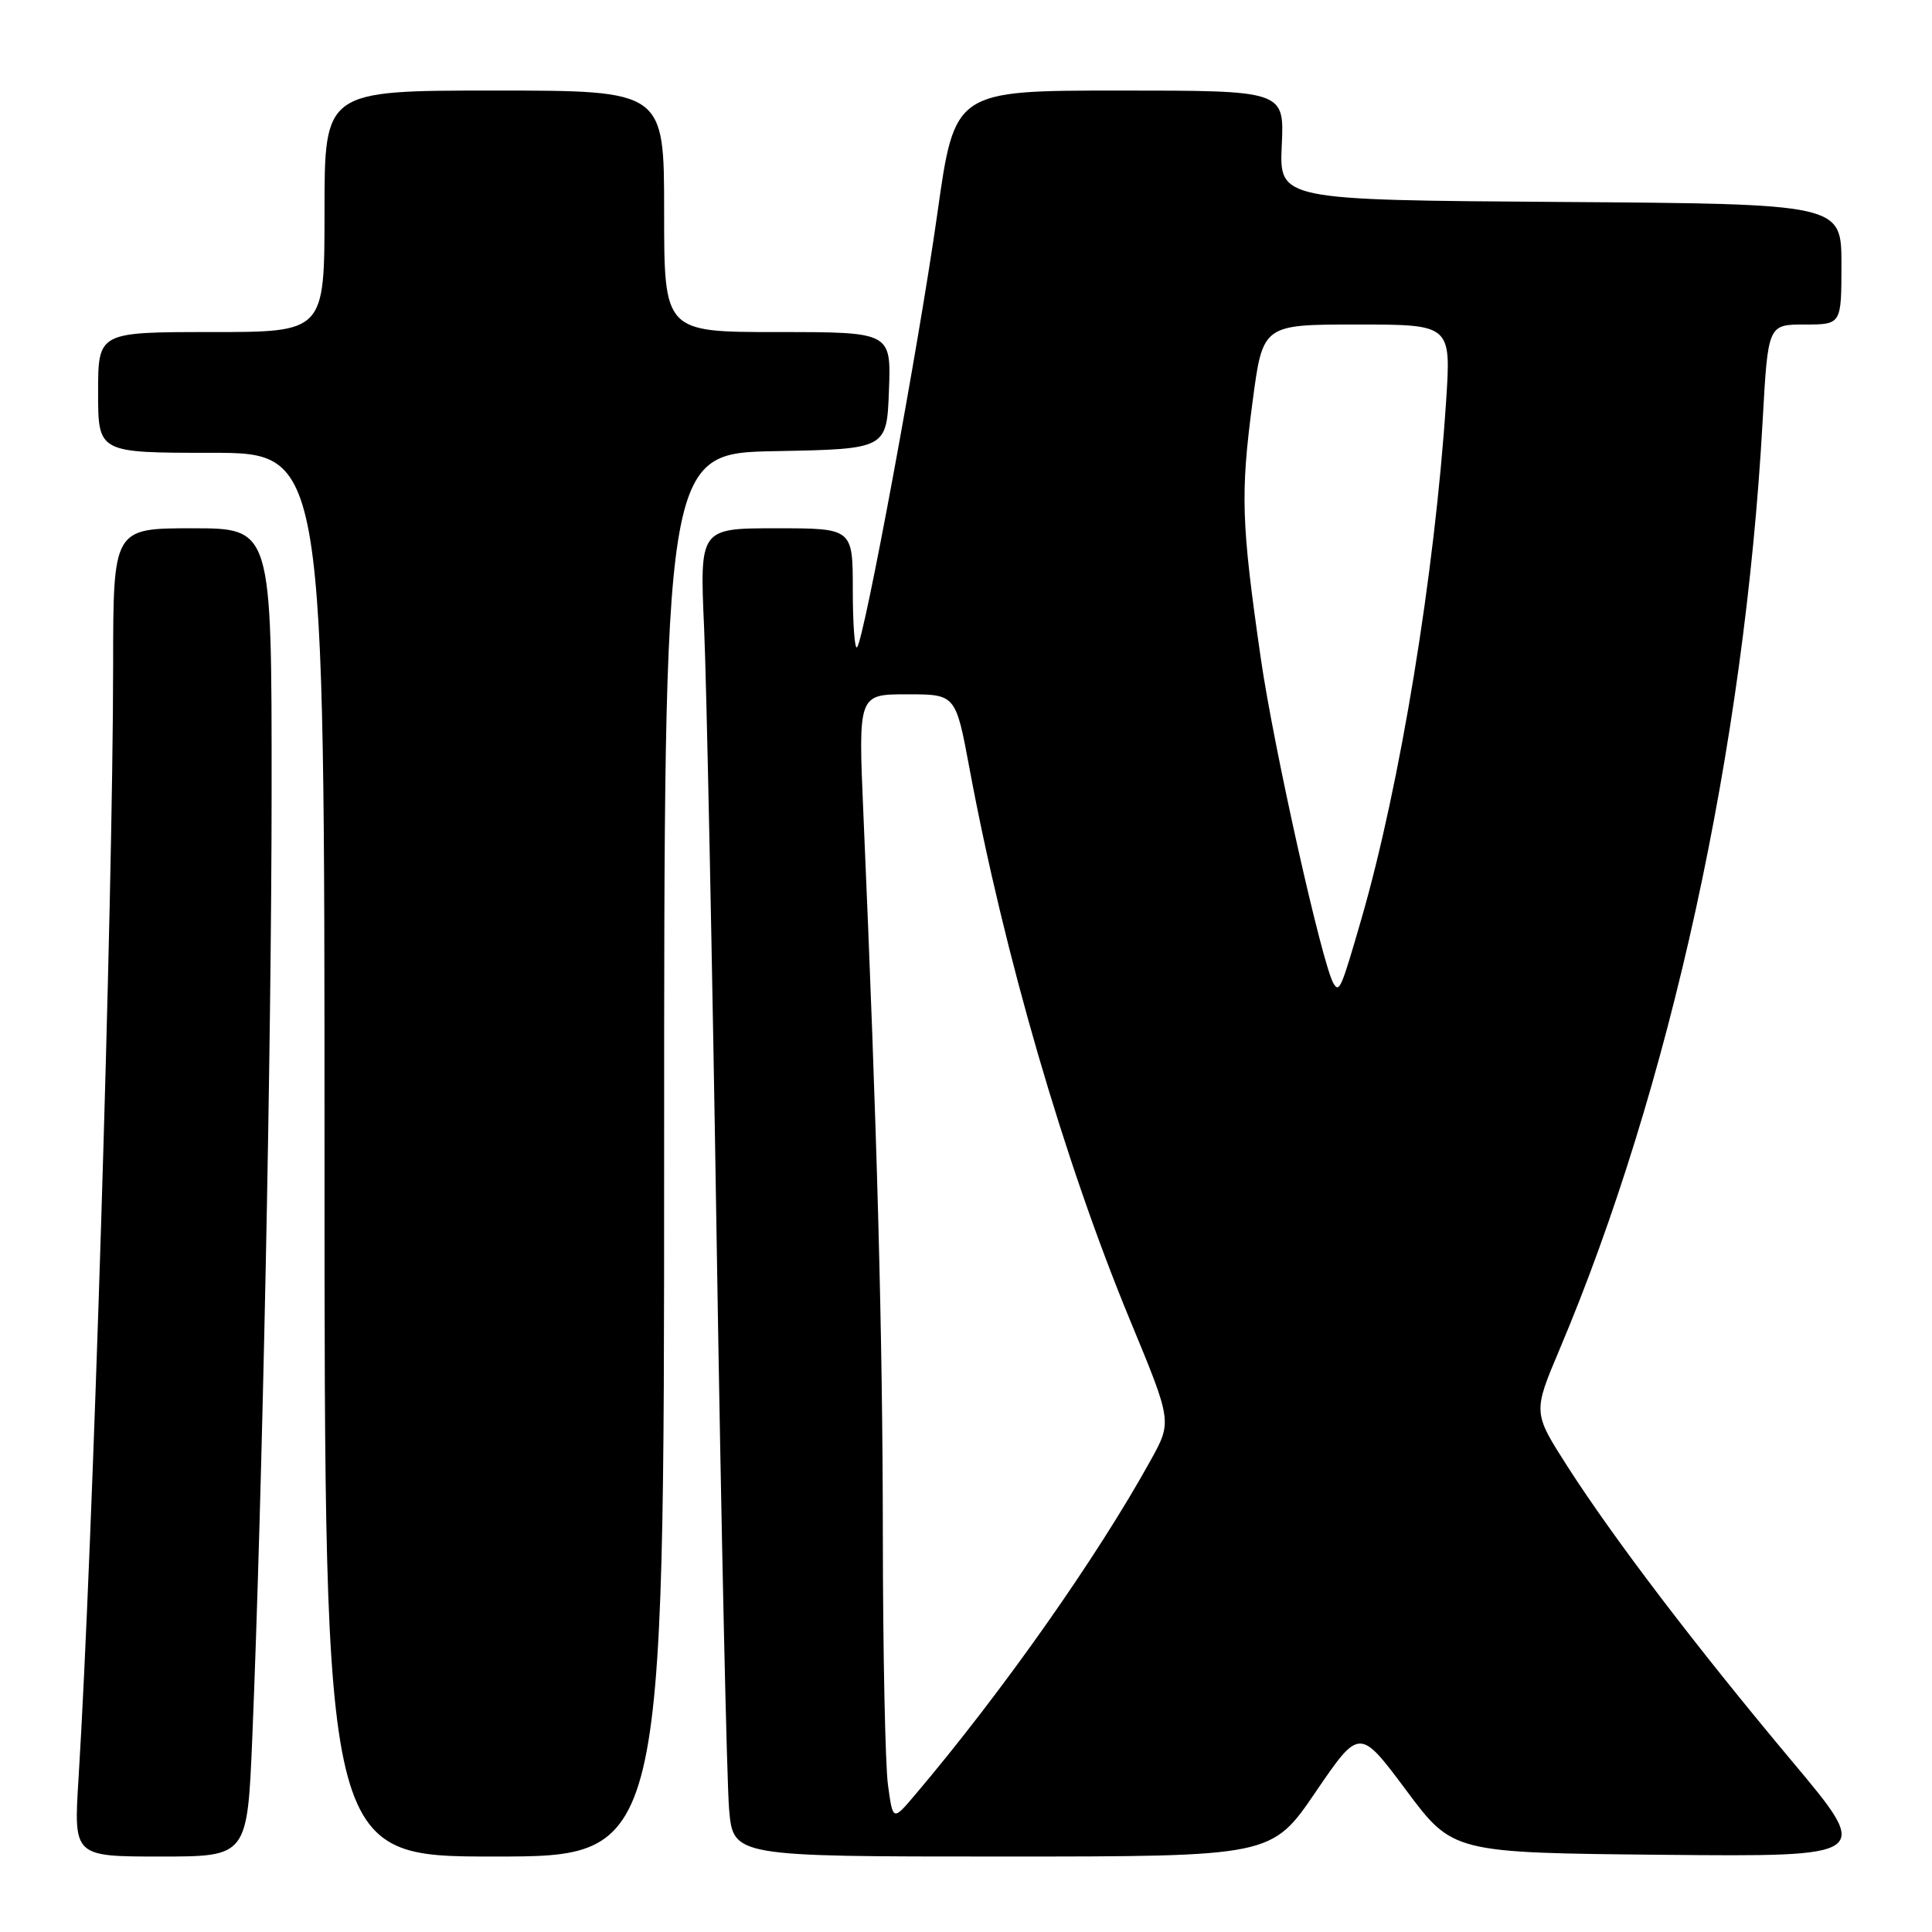 <?xml version="1.0" encoding="UTF-8" standalone="no"?>
<!DOCTYPE svg PUBLIC "-//W3C//DTD SVG 1.1//EN" "http://www.w3.org/Graphics/SVG/1.1/DTD/svg11.dtd" >
<svg xmlns="http://www.w3.org/2000/svg" xmlns:xlink="http://www.w3.org/1999/xlink" version="1.1" viewBox="0 0 256 256">
 <g >
 <path fill="currentColor"
d=" M 33.43 230.25 C 34.76 198.14 35.98 138.46 35.99 104.75 C 36.00 70.00 36.00 70.00 25.50 70.00 C 15.00 70.00 15.00 70.00 14.99 88.25 C 14.97 119.30 12.29 205.36 10.40 235.75 C 9.76 246.00 9.76 246.00 21.27 246.00 C 32.77 246.00 32.77 246.00 33.43 230.25 Z  M 88.00 153.03 C 88.00 60.05 88.00 60.05 102.75 59.78 C 117.50 59.50 117.50 59.50 117.79 51.75 C 118.08 44.00 118.08 44.00 103.04 44.00 C 88.00 44.00 88.00 44.00 88.00 28.00 C 88.00 12.00 88.00 12.00 65.50 12.00 C 43.00 12.00 43.00 12.00 43.00 28.00 C 43.00 44.00 43.00 44.00 28.00 44.00 C 13.00 44.00 13.00 44.00 13.00 52.00 C 13.00 60.00 13.00 60.00 28.00 60.00 C 43.00 60.00 43.00 60.00 43.00 153.00 C 43.00 246.00 43.00 246.00 65.50 246.00 C 88.00 246.00 88.00 246.00 88.00 153.03 Z  M 174.32 237.46 C 180.14 228.93 180.14 228.93 186.32 237.21 C 192.50 245.50 192.50 245.50 220.28 245.77 C 248.06 246.03 248.06 246.03 237.50 233.43 C 224.68 218.13 213.87 203.93 207.71 194.33 C 203.12 187.16 203.12 187.16 206.64 178.83 C 221.29 144.16 231.15 99.12 233.56 55.75 C 234.27 43.00 234.27 43.00 239.14 43.00 C 244.00 43.00 244.00 43.00 244.00 35.01 C 244.00 27.02 244.00 27.02 206.75 26.76 C 169.51 26.50 169.51 26.50 169.84 19.25 C 170.18 12.00 170.18 12.00 148.34 12.00 C 126.50 12.00 126.50 12.00 124.21 28.25 C 121.78 45.52 114.50 84.84 113.56 85.77 C 113.25 86.08 113.00 82.66 113.00 78.17 C 113.00 70.00 113.00 70.00 102.86 70.00 C 92.71 70.00 92.71 70.00 93.30 83.25 C 93.62 90.54 94.38 127.33 94.97 165.00 C 95.57 202.68 96.31 236.31 96.61 239.75 C 97.16 246.00 97.16 246.00 132.83 246.00 C 168.50 246.00 168.50 246.00 174.32 237.46 Z  M 117.66 236.51 C 117.30 233.87 116.99 218.85 116.98 203.11 C 116.96 176.97 116.23 149.93 114.40 107.75 C 113.72 92.00 113.72 92.00 120.18 92.00 C 126.63 92.00 126.63 92.00 128.45 101.75 C 133.07 126.56 141.01 153.83 149.74 174.94 C 155.30 188.37 155.30 188.37 152.50 193.44 C 145.38 206.34 132.79 224.22 121.19 237.90 C 118.31 241.29 118.31 241.29 117.66 236.51 Z  M 176.70 130.32 C 175.22 127.88 168.76 99.04 167.06 87.22 C 164.48 69.31 164.35 65.50 165.97 53.25 C 167.32 43.00 167.32 43.00 179.80 43.00 C 192.29 43.00 192.29 43.00 191.61 53.25 C 190.11 76.06 185.52 104.07 180.38 121.81 C 177.71 131.04 177.47 131.58 176.70 130.32 Z "/>
</g>
</svg>